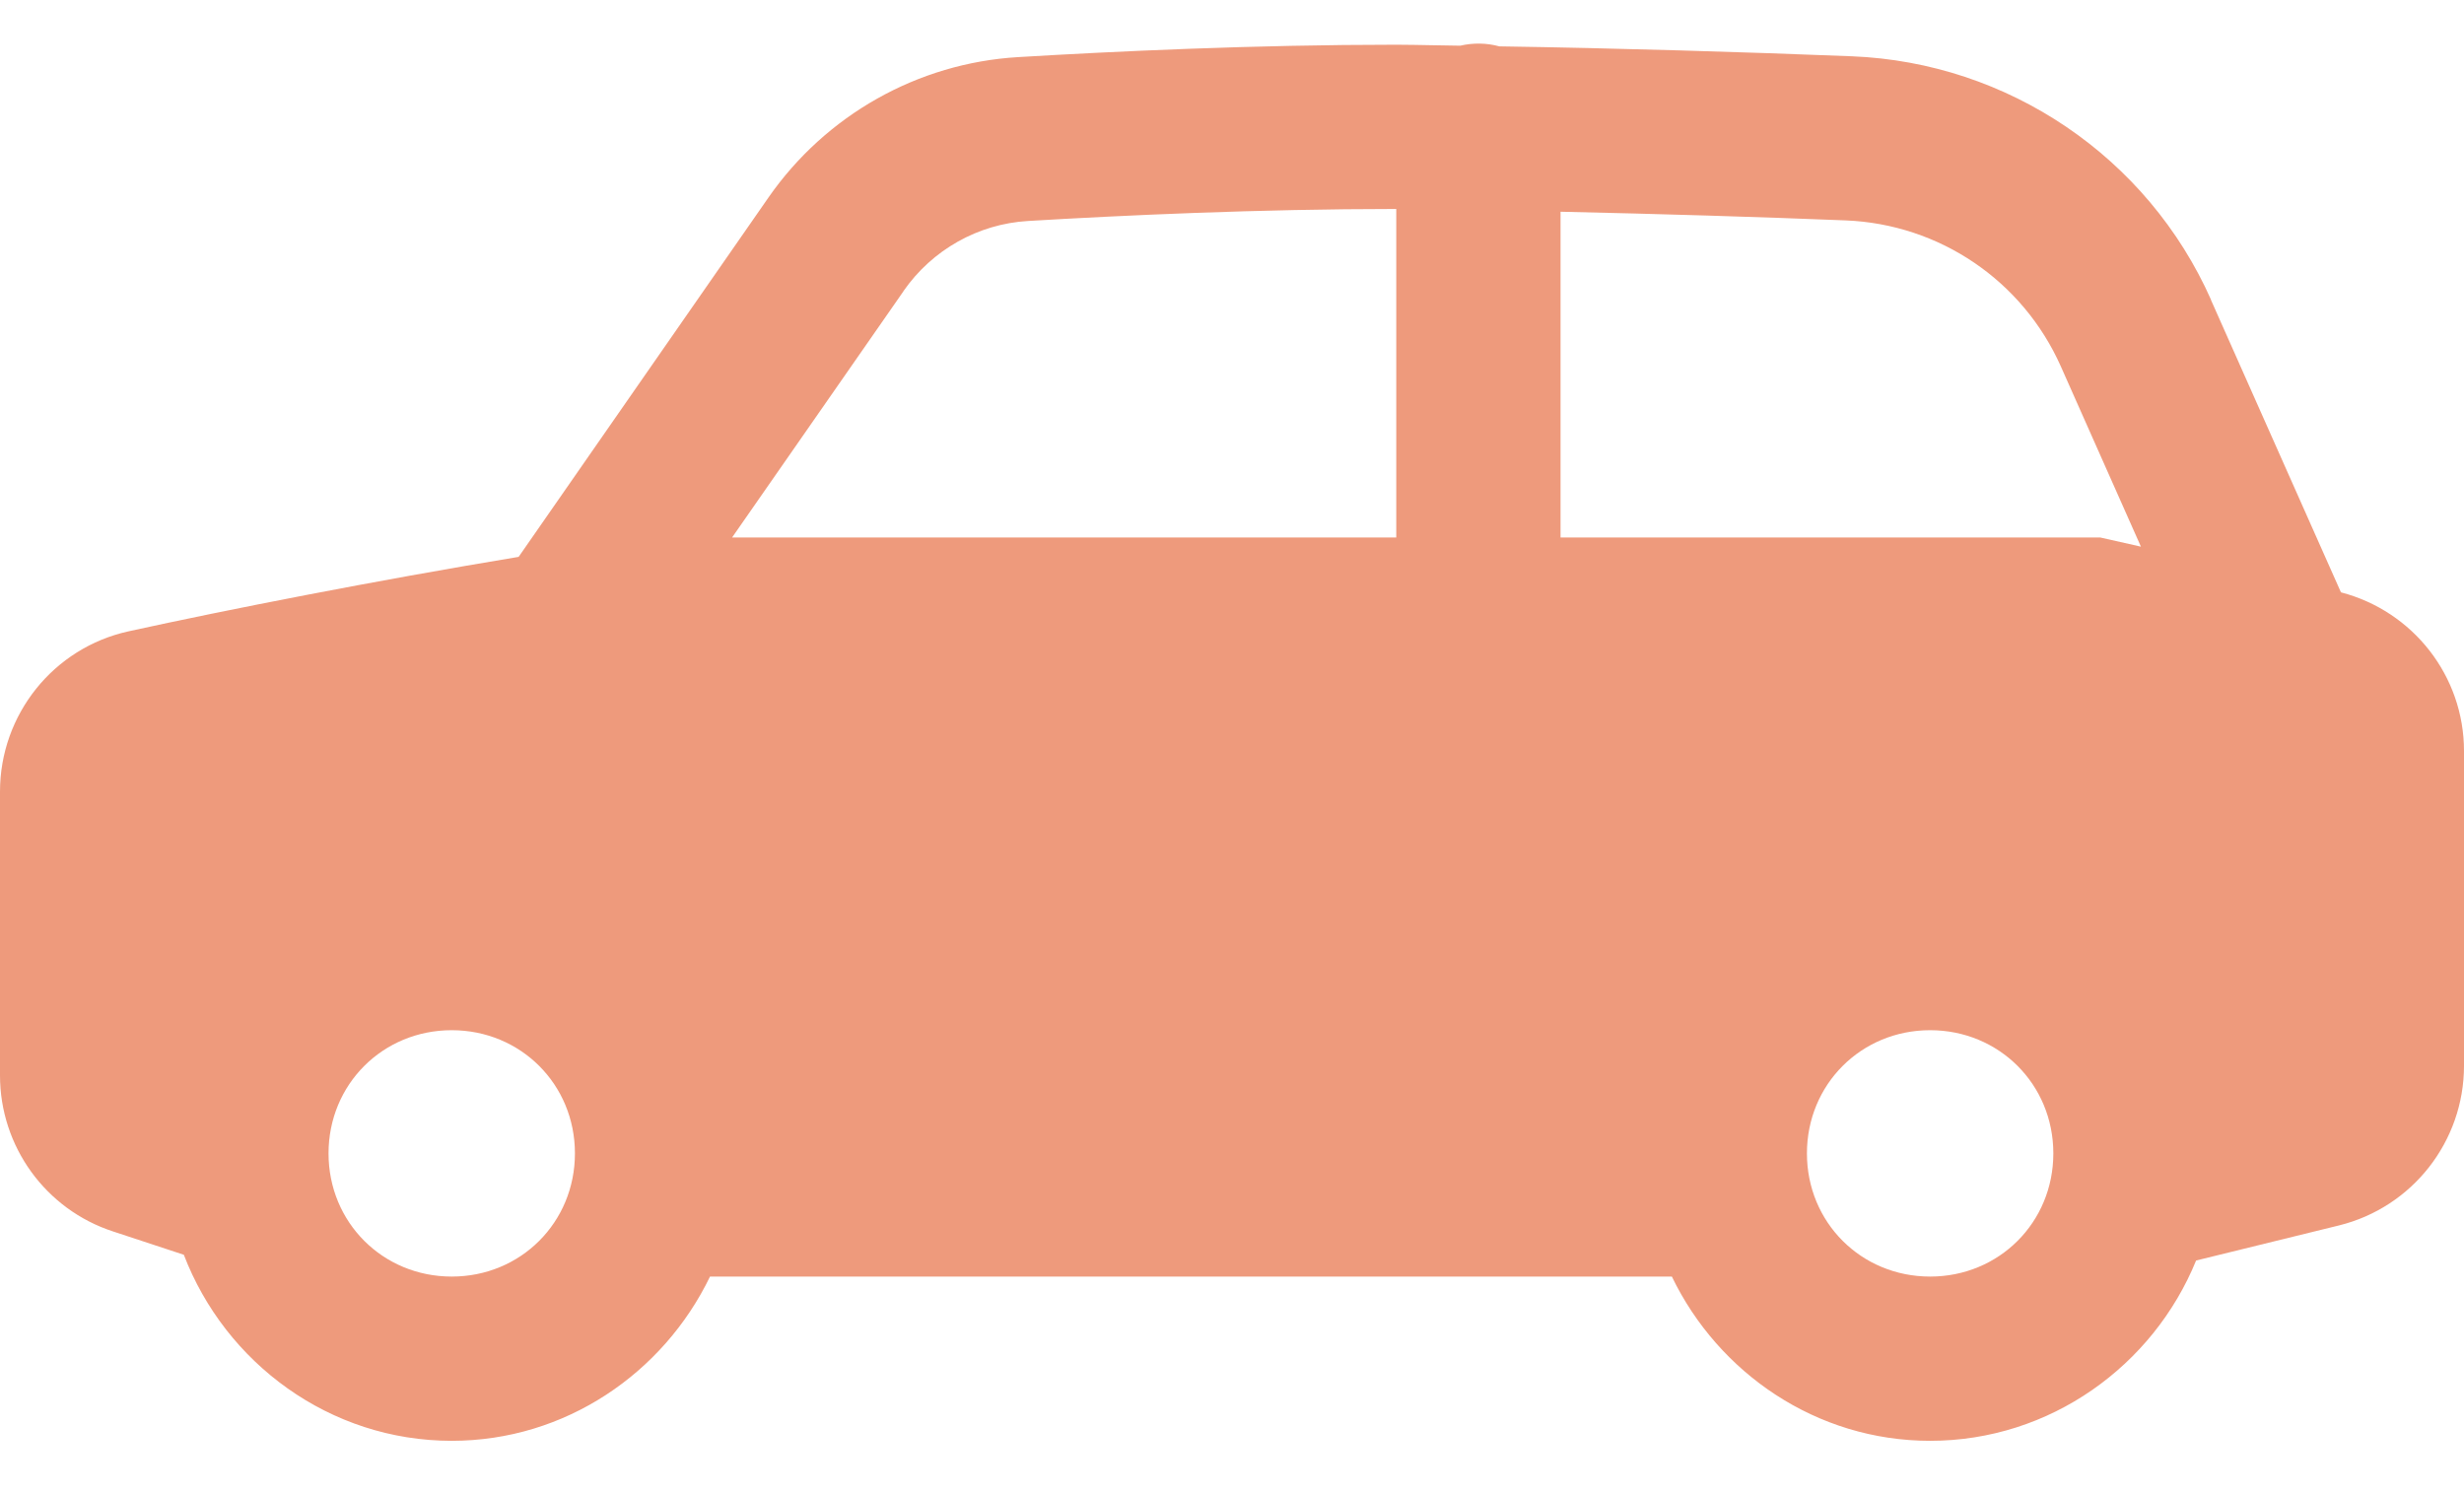 <svg width="33" height="20" viewBox="0 0 33 20" fill="none" xmlns="http://www.w3.org/2000/svg">
<path fill-rule="evenodd" clip-rule="evenodd" d="M20.081 0.621C19.995 0.598 19.906 0.585 19.817 0.584C19.73 0.583 19.642 0.592 19.557 0.612C19.443 0.611 19.32 0.608 19.198 0.606C19.024 0.603 18.851 0.599 18.7 0.599C16.799 0.599 14.916 0.688 13.634 0.765C12.29 0.845 11.059 1.543 10.293 2.644L6.946 7.459C5.006 7.781 3.058 8.163 1.723 8.456C0.715 8.677 -7.15256e-07 9.573 -7.15256e-07 10.604V14.405C-7.15256e-07 15.355 0.61 16.2 1.515 16.495L2.462 16.807C3.017 18.256 4.415 19.299 6.05 19.299C7.571 19.299 8.885 18.392 9.509 17.099H22.391C23.015 18.392 24.328 19.299 25.85 19.299C27.456 19.299 28.838 18.293 29.412 16.884L31.326 16.414C32.309 16.171 33 15.288 33 14.276V10.059C33 9.055 32.318 8.186 31.352 7.934L29.61 4.015H29.612C28.763 2.103 26.894 0.838 24.804 0.754C23.369 0.697 21.653 0.645 20.081 0.621ZM24.2 15.449C24.2 14.525 24.926 13.799 25.85 13.799C26.774 13.799 27.5 14.525 27.5 15.449C27.5 16.373 26.774 17.099 25.85 17.099C24.926 17.099 24.2 16.373 24.2 15.449ZM4.4 15.449C4.4 14.525 5.126 13.799 6.05 13.799C6.974 13.799 7.7 14.525 7.7 15.449C7.7 16.373 6.974 17.099 6.05 17.099C5.126 17.099 4.4 16.373 4.4 15.449ZM13.767 2.96C15.022 2.885 16.868 2.799 18.7 2.799V7.199H9.805L12.1 3.901V3.899C12.485 3.346 13.098 3 13.767 2.96ZM28.673 7.322L28.127 7.199H20.9V2.836C22.208 2.865 23.553 2.905 24.716 2.952C25.976 3.002 27.09 3.759 27.601 4.909L28.673 7.322Z" fill="#EE9A7C"/>
</svg>
